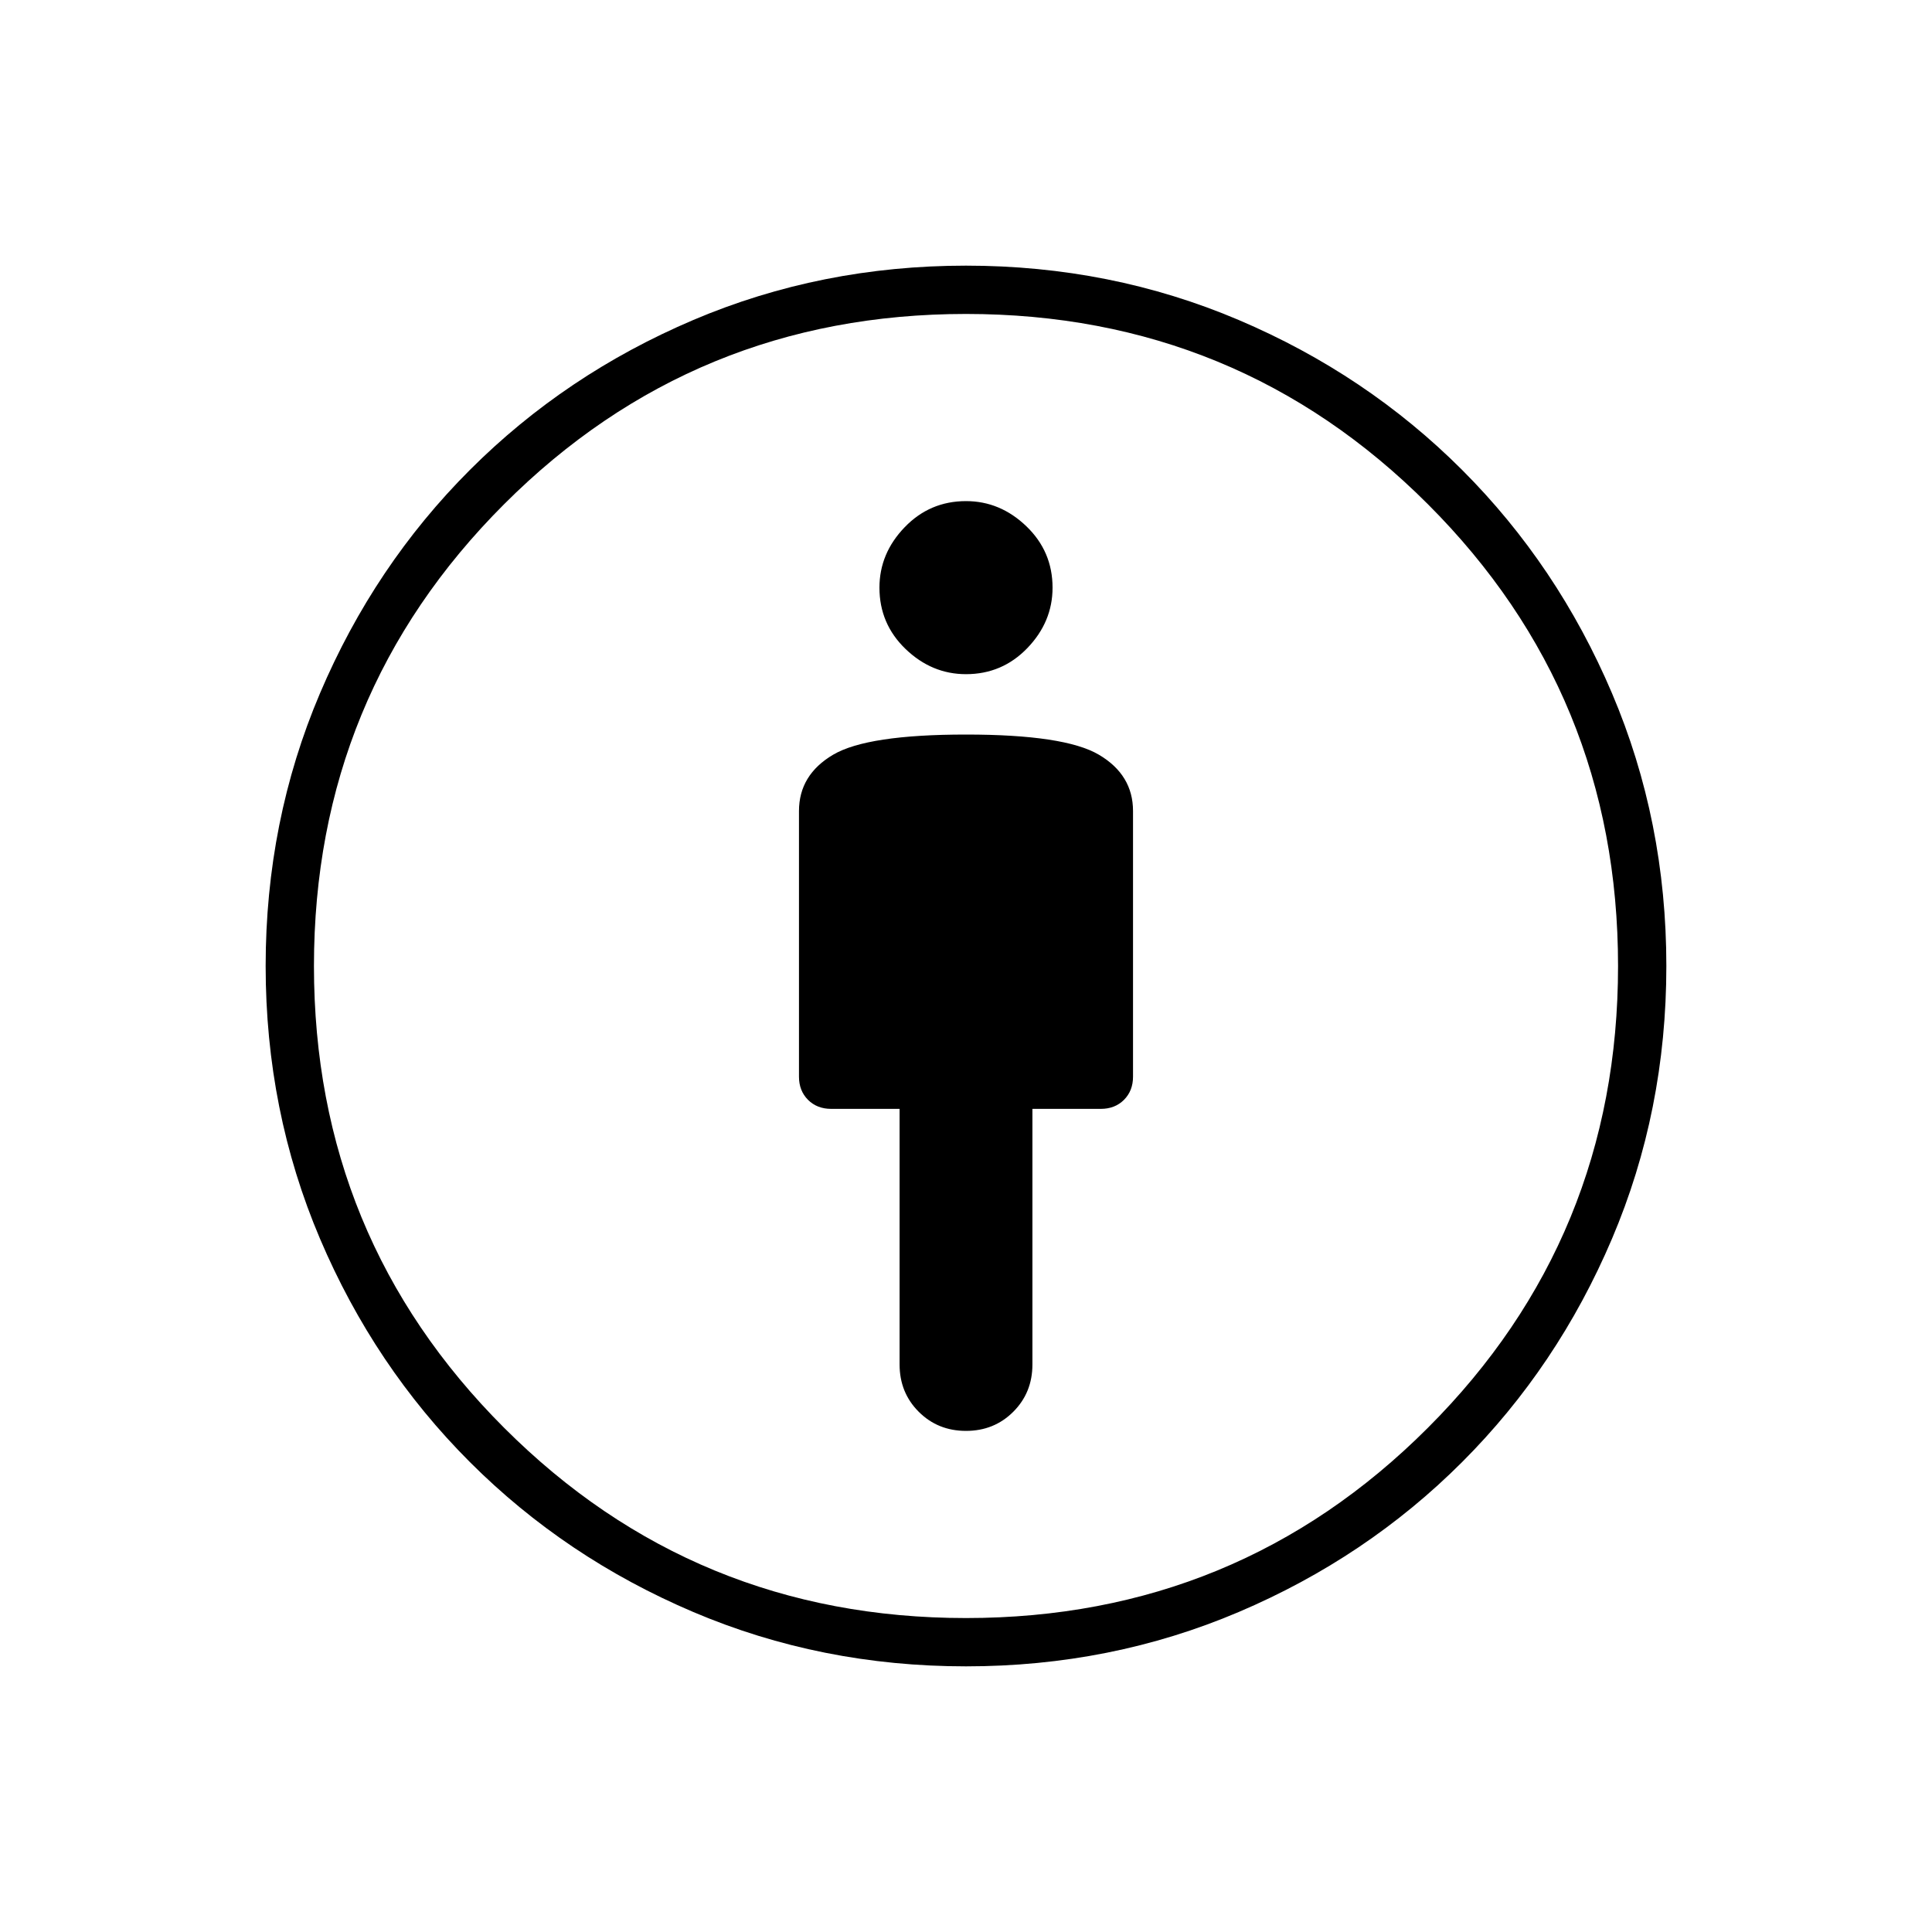 <svg xmlns="http://www.w3.org/2000/svg" height="40" width="40"><path d="M20 29.625q.583 0 .979-.396t.396-.979v-5.292h1.417q.291 0 .479-.187.187-.188.187-.479v-5.5q0-.75-.708-1.167-.708-.417-2.75-.417t-2.75.417q-.708.417-.708 1.167v5.5q0 .291.187.479.188.187.479.187h1.417v5.292q0 .583.396.979t.979.396Zm0 4.875q-3 0-5.646-1.125t-4.625-3.104q-1.979-1.979-3.104-4.625T5.5 20q0-3 1.125-5.646t3.104-4.625q1.979-1.979 4.625-3.104T20 5.5q3 0 5.646 1.125t4.625 3.104q1.979 1.979 3.104 4.625T34.5 20q0 3-1.125 5.646t-3.104 4.625q-1.979 1.979-4.625 3.104T20 34.5Zm0-1q5.625 0 9.562-3.938Q33.5 25.625 33.5 20t-3.938-9.562Q25.625 6.5 20 6.5t-9.562 3.938Q6.5 14.375 6.5 20t3.938 9.562Q14.375 33.5 20 33.5Zm0-19.542q.75 0 1.271-.541.521-.542.521-1.25 0-.75-.542-1.271-.542-.521-1.25-.521-.75 0-1.271.542-.521.541-.521 1.25 0 .75.542 1.271.542.52 1.25.52ZM20 20Z"/></svg>
